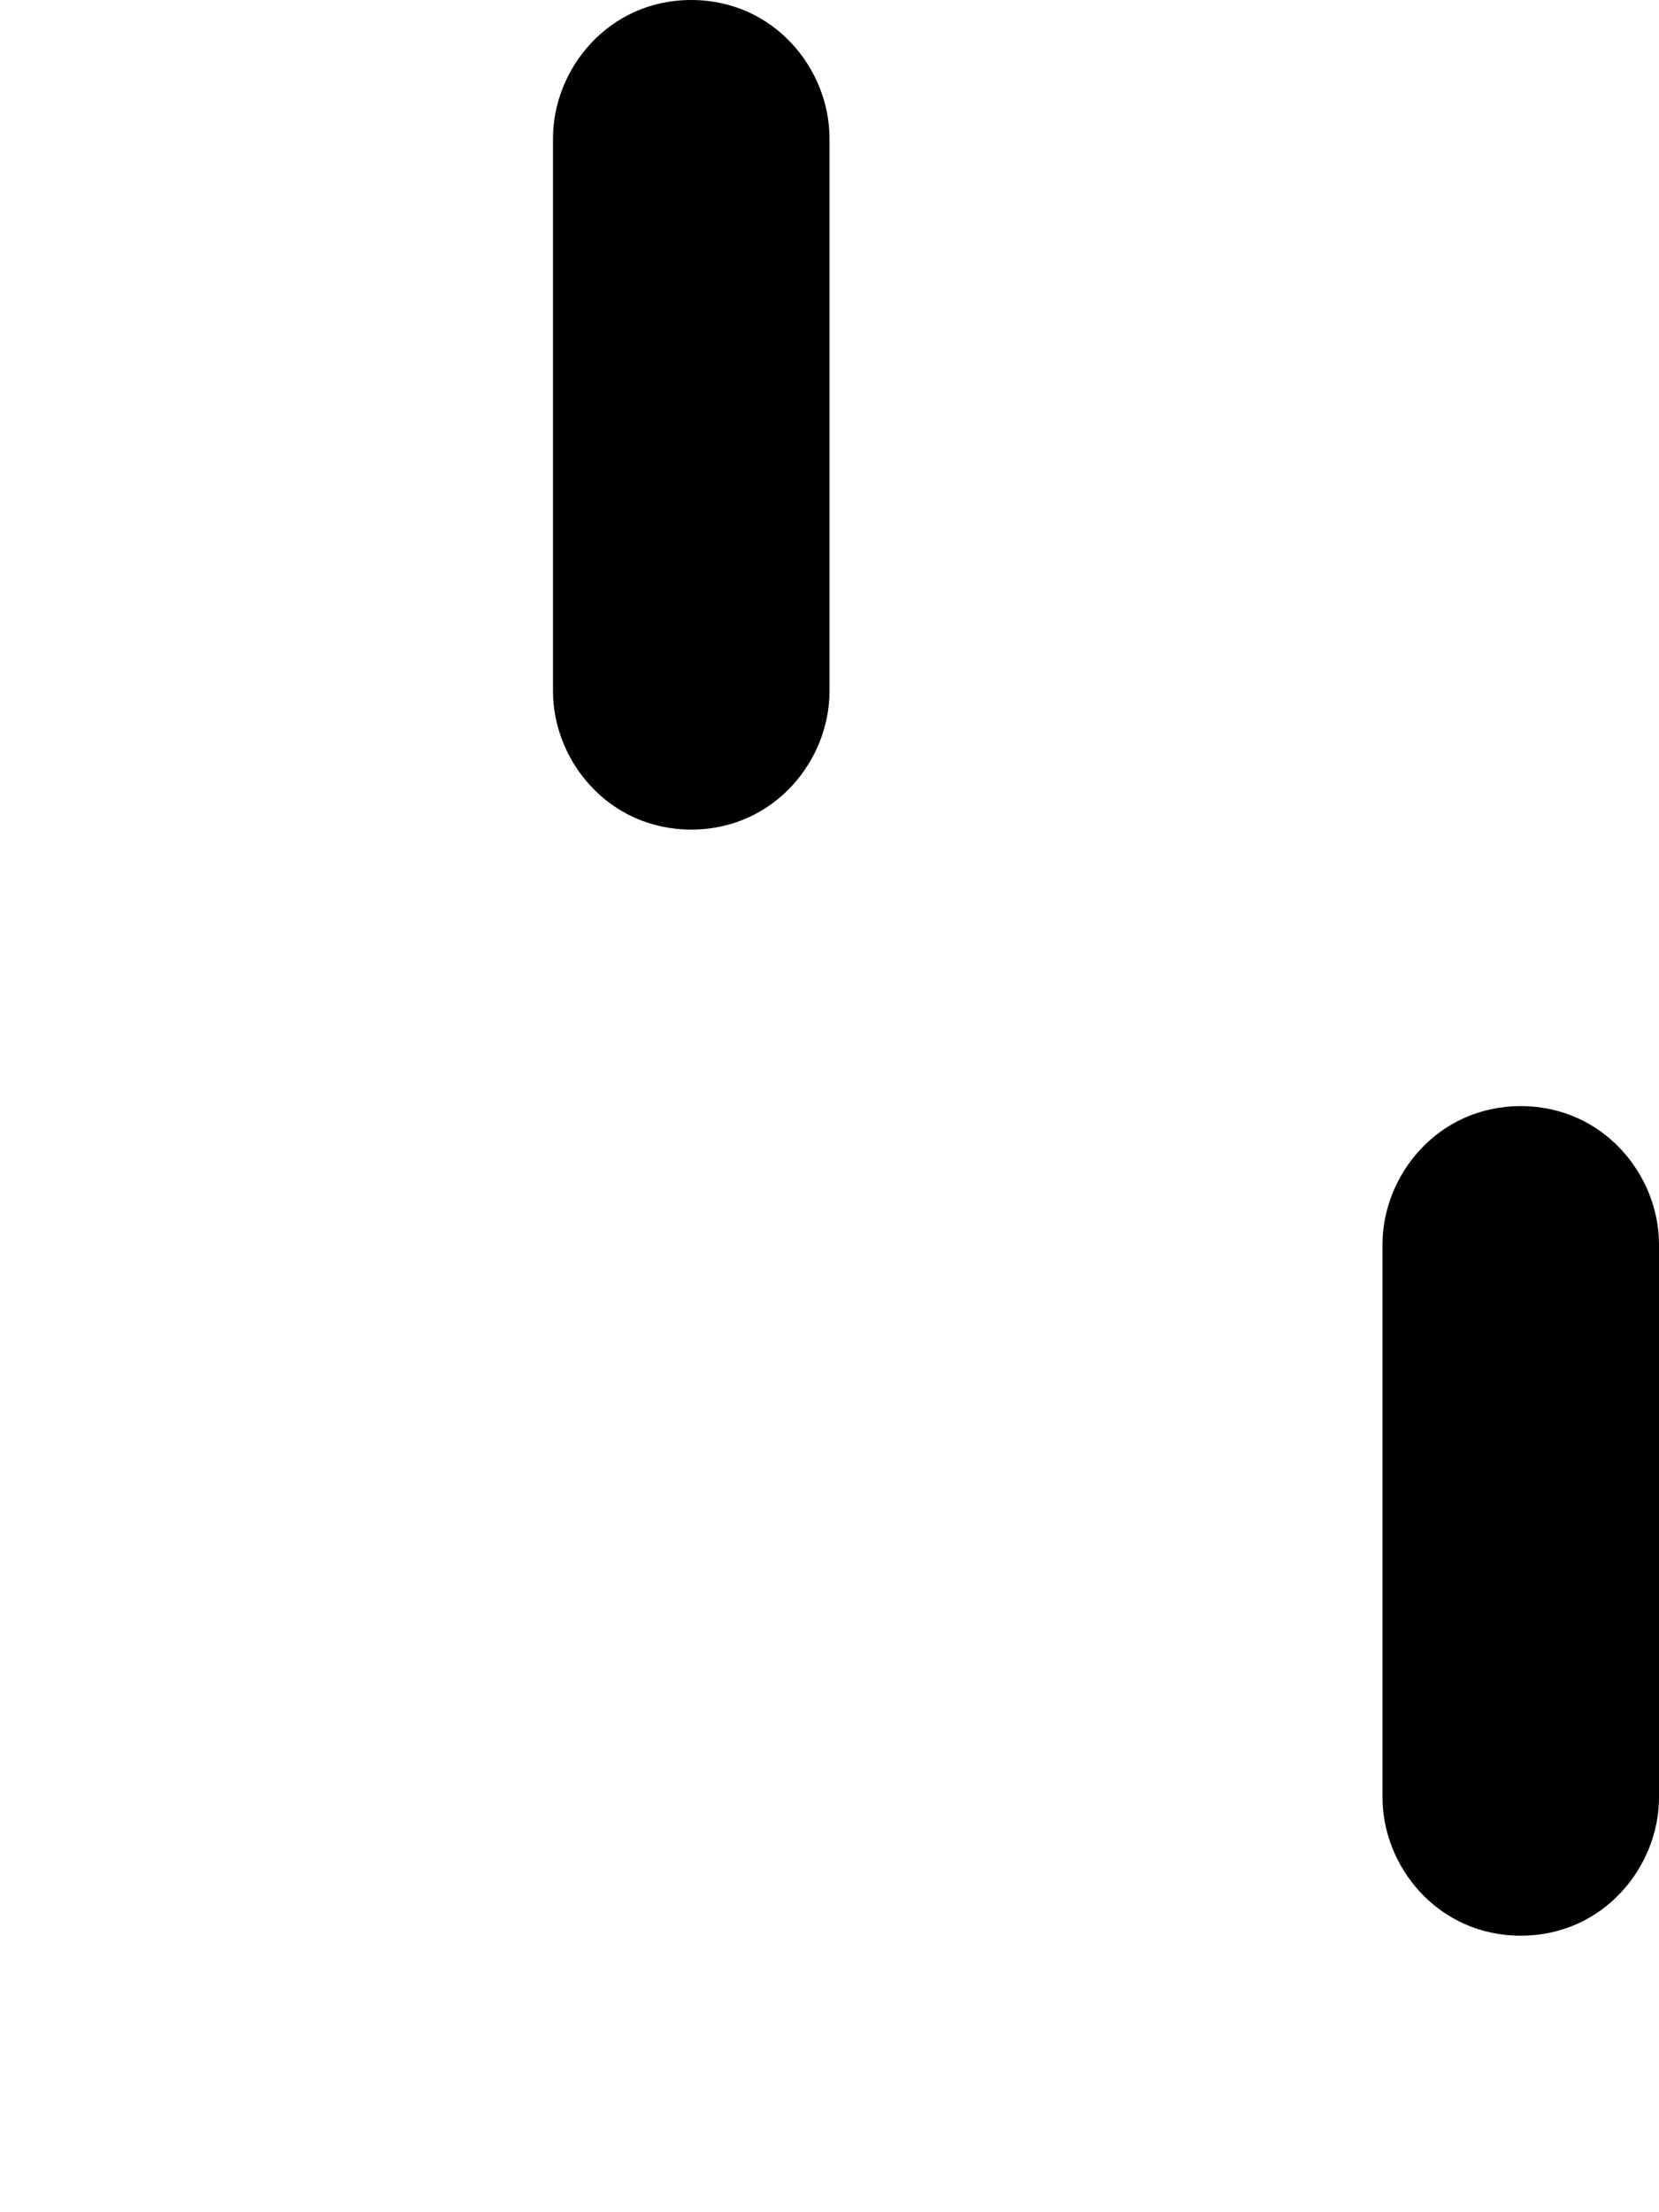 <svg xmlns="http://www.w3.org/2000/svg" viewBox="0 0 12 16"><path d="M4 1c0-.5.4-1 1-1s1 .5 1 1v4c0 .5-.4 1-1 1s-1-.5-1-1V1zm6 8c0-.5.4-1 1-1s1 .5 1 1v4c0 .5-.4 1-1 1s-1-.5-1-1V9z" fill-rule="evenodd" clip-rule="evenodd"/></svg>